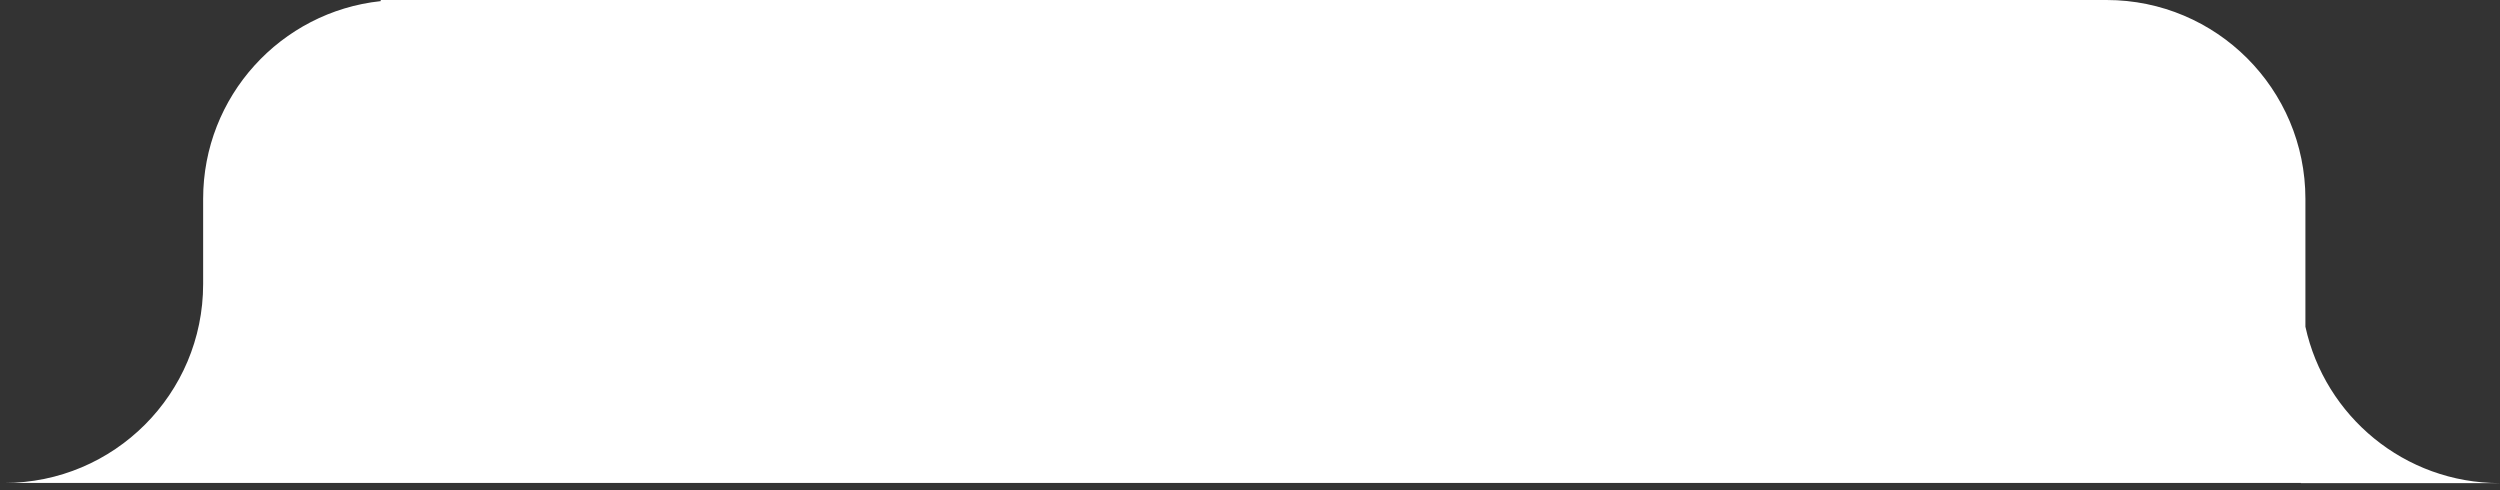 <svg width="352" height="69" viewBox="0 0 352 69" fill="none" xmlns="http://www.w3.org/2000/svg">
<rect x="0" y="0" width="352" height="69" fill="#333333" stroke="none"/>
<path fill-rule="evenodd" clip-rule="evenodd" d="M296.602 0H290.602H263.602H89.602H56.602H53.602V0.159C39.548 1.656 28.602 13.55 28.602 28V68H53.602H89.602H263.602H290.602H323.963V68.021H351.963C338.549 68.021 327.339 58.589 324.602 45.996V28C324.602 12.536 312.066 0 296.602 0ZM28.602 40L28.602 68H0.602C16.066 68 28.602 55.464 28.602 40Z" fill="white"/>
</svg>
